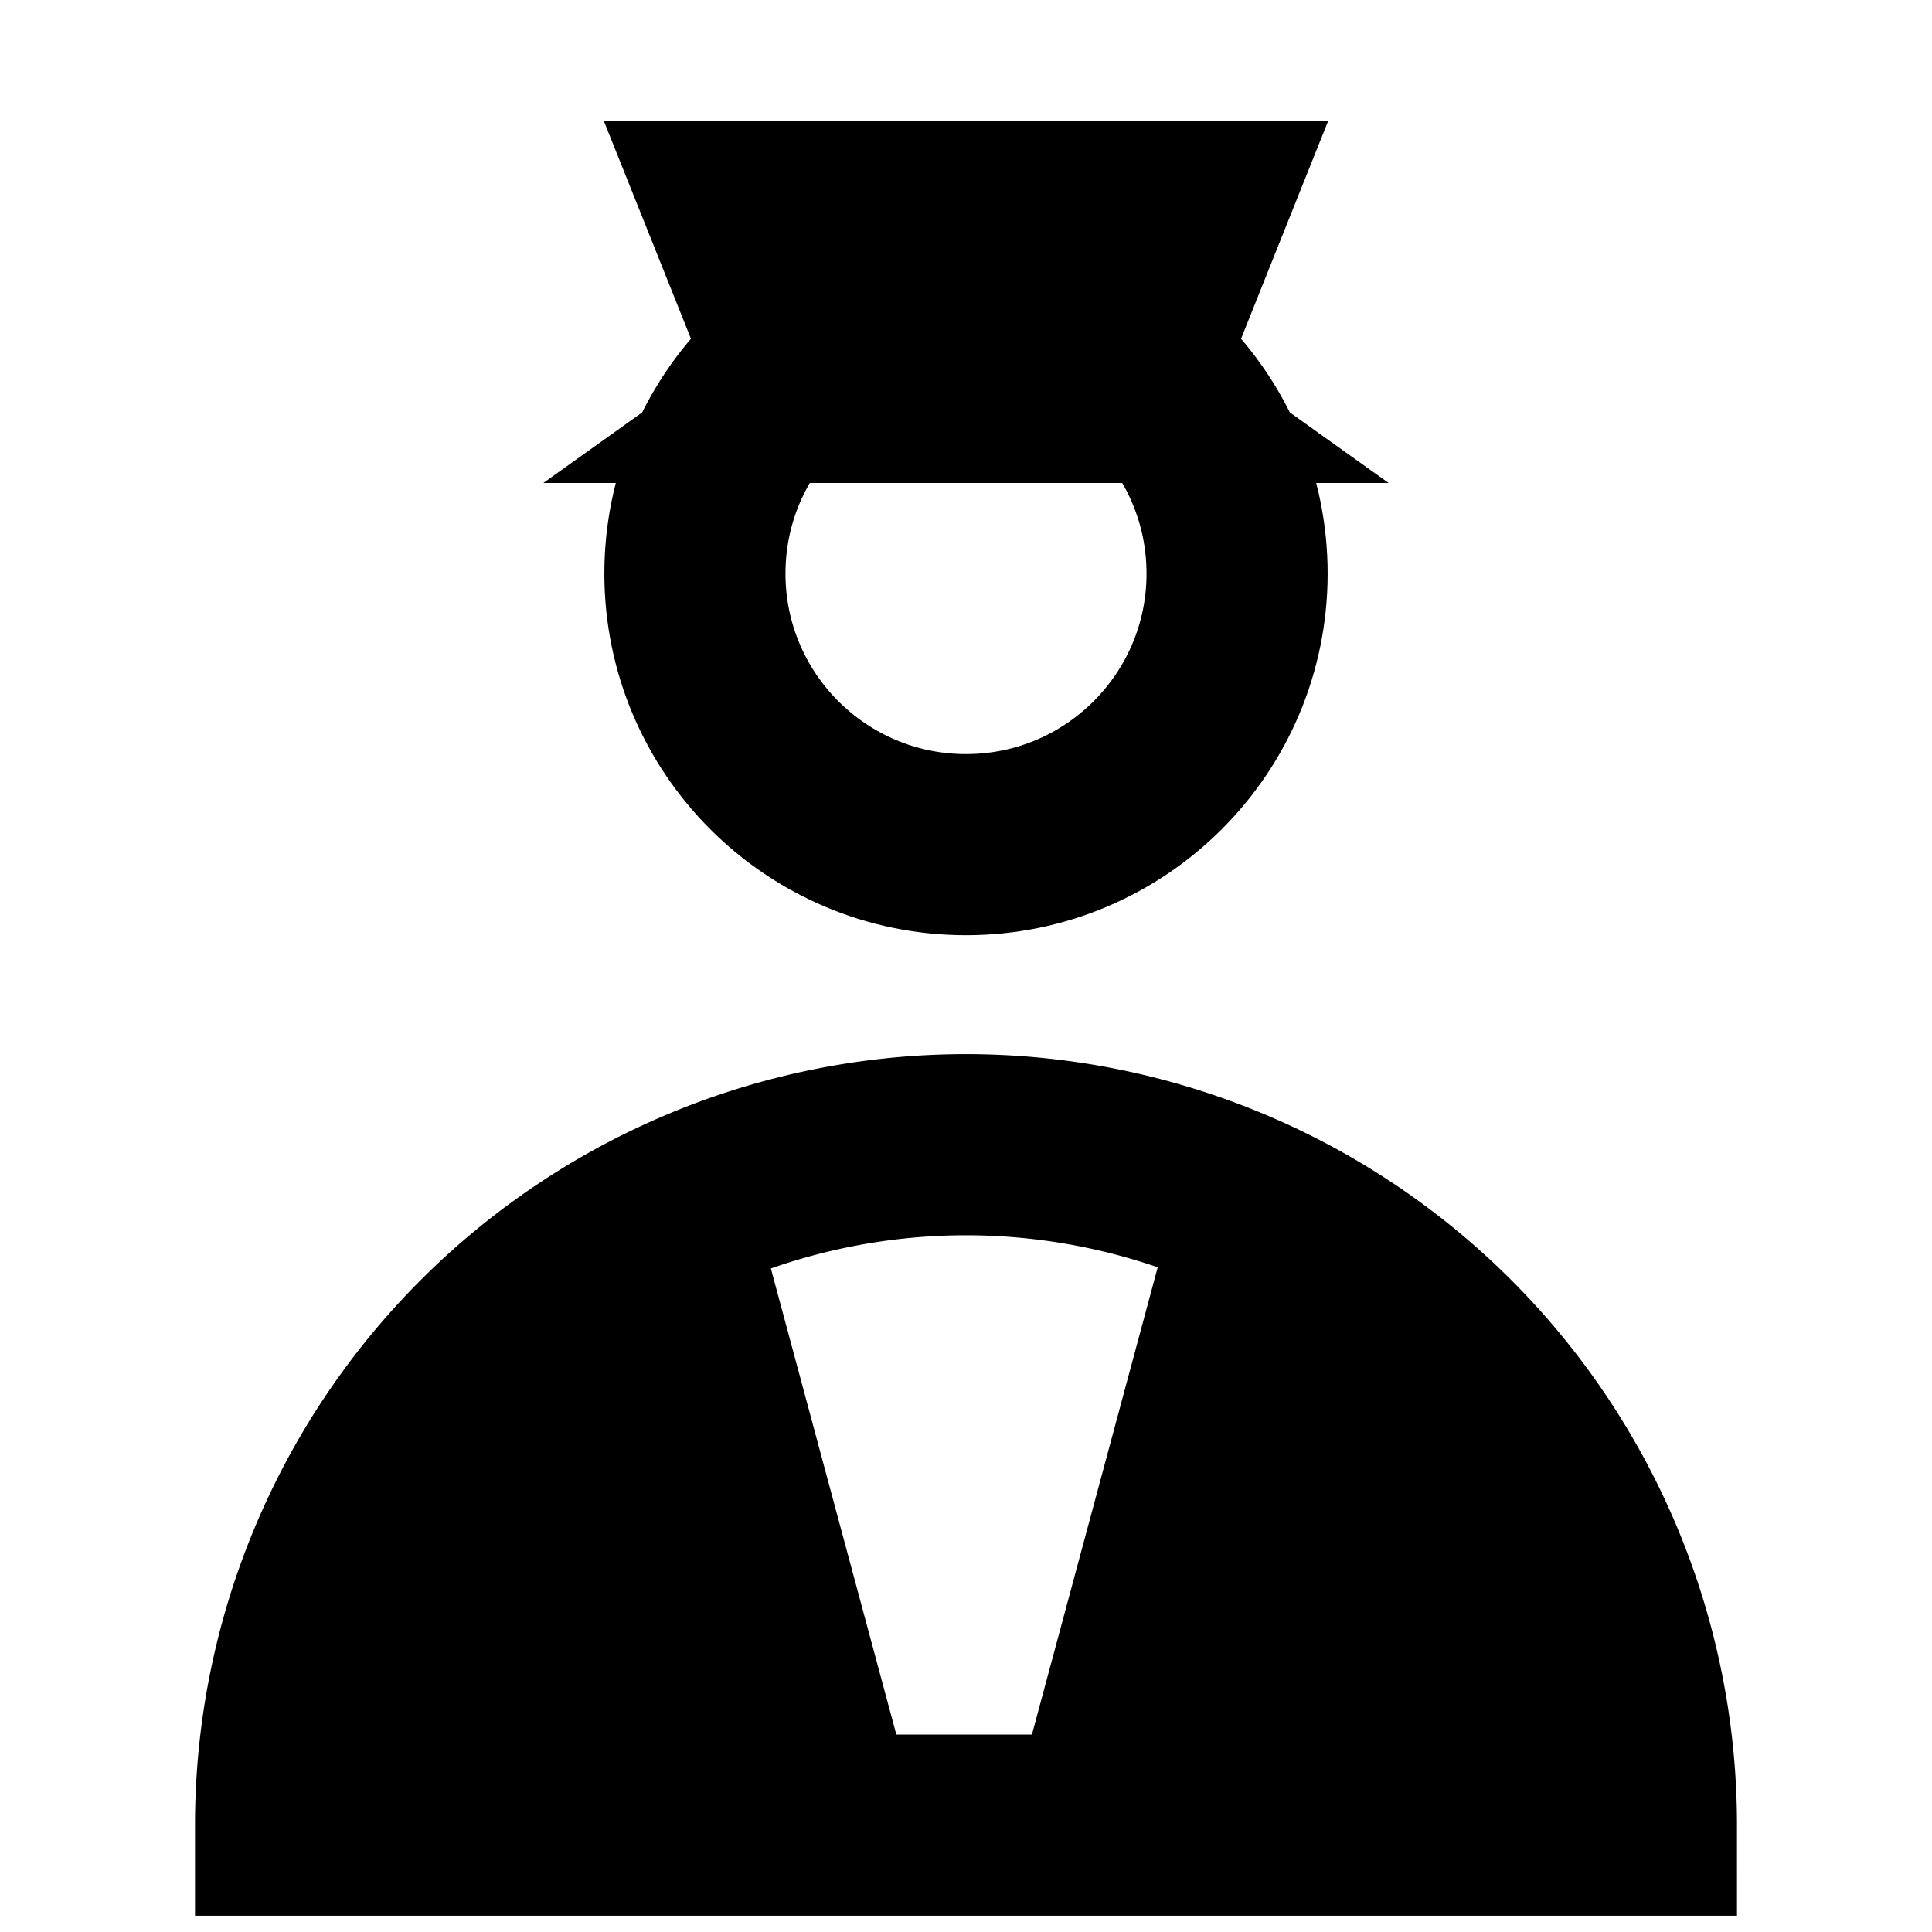 <svg id="Layer_1" data-name="Layer 1" xmlns="http://www.w3.org/2000/svg" viewBox="0 0 32 32"><defs><style>.cls-1{fill:none;stroke:#000;stroke-miterlimit:10;stroke-width:3px;}</style></defs><title>zakucon-user-admin</title><circle class="cls-1" cx="16" cy="9.5" r="4.49"/><path class="cls-1" d="M27.27,30.23a11.27,11.27,0,0,0-22.54,0Z"/><polygon points="12.41 19.68 15.25 30.23 5.63 30.23 5.63 27.19 9.02 21.69 12.41 19.68"/><polygon points="19.59 19.45 16.75 30 26.38 30 26.38 26.96 22.98 21.46 19.59 19.45"/><polygon points="16 8 9 8 16 3 23 8 16 8"/><polyline points="12 7 10 2 16 2 17 6"/><polyline points="20 7 22 2 16 2 15 6"/></svg>